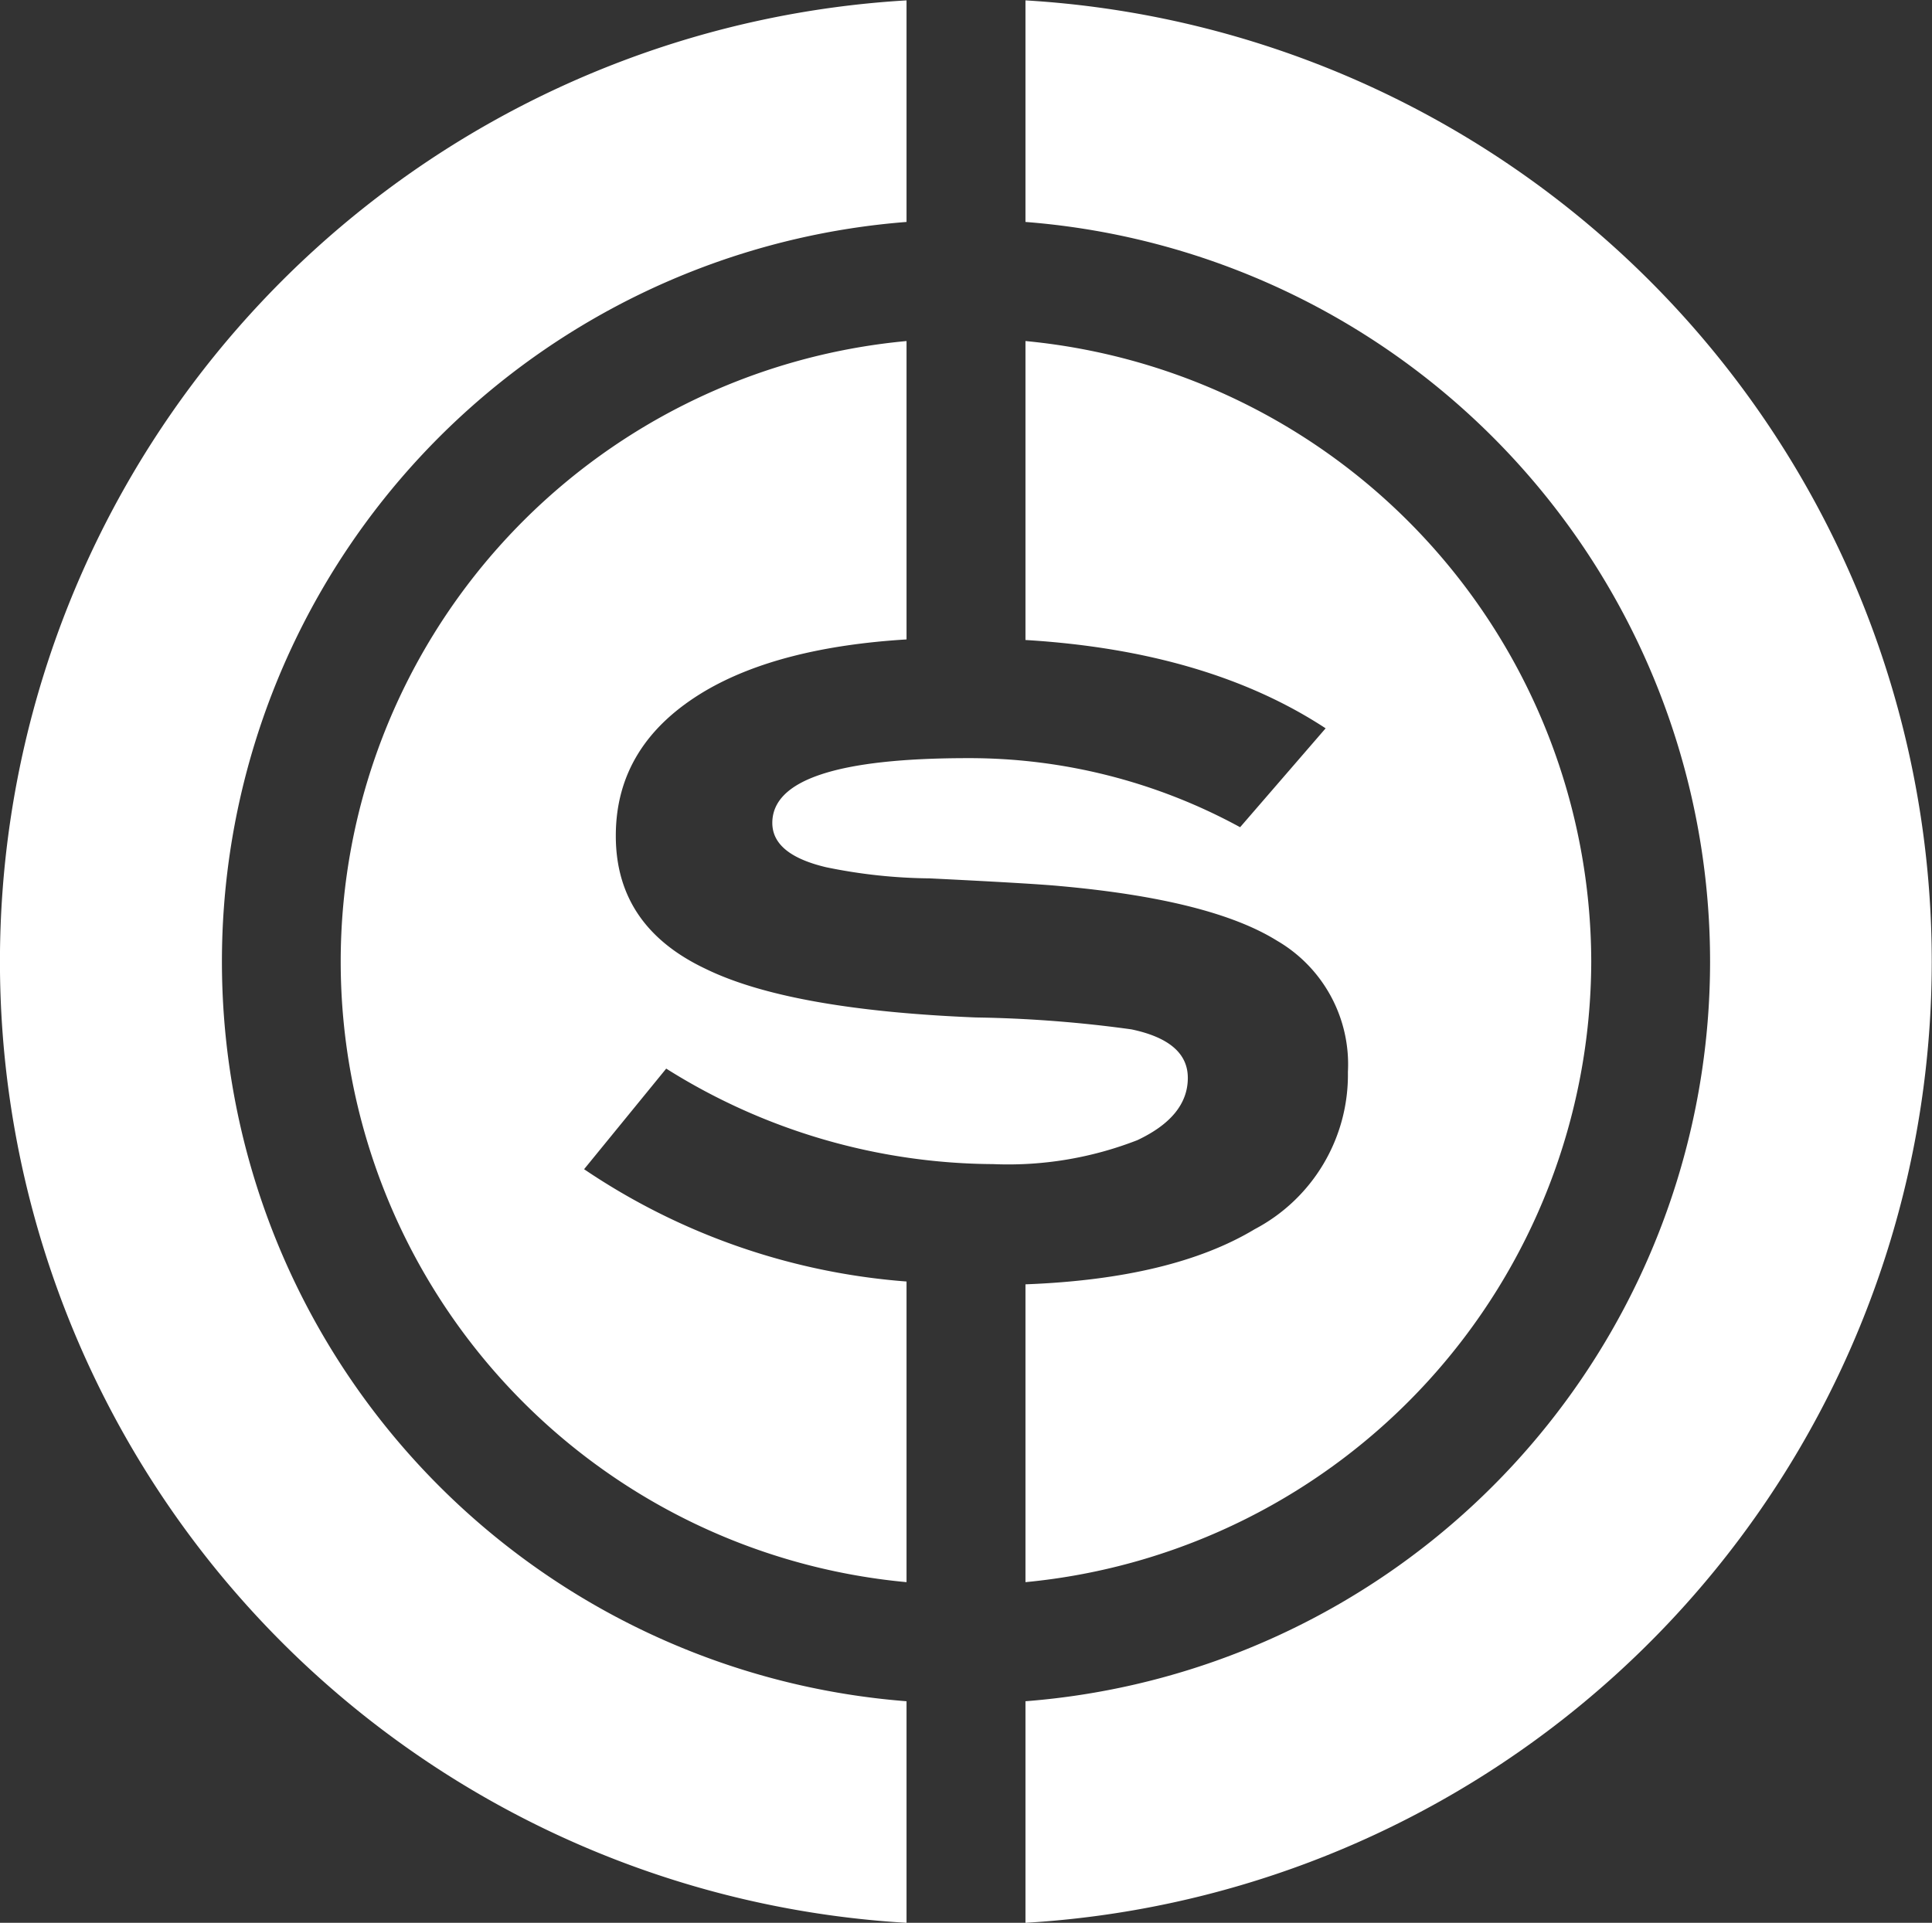 <svg xmlns="http://www.w3.org/2000/svg" width="102.34" height="101.88" viewBox="0 0 102.34 101.88">
  <rect x="0" y="0" width="102.34" height="101.88" fill="#333333" stroke="none"/>
  <defs>
    <style>
      .cls-1 {
        fill: #fff;
        fill-rule: evenodd;
      }
    </style>
  </defs>
  <path id="SHI" class="cls-1" d="M3021.17,1269.07a33.1,33.1,0,0,0-29.97-32.88v15.84q9.66,0.585,15.9,4.68l-4.53,5.24a29.937,29.937,0,0,0-14.41-3.66q-10.365,0-10.37,3.43c0,1.12.95,1.9,2.85,2.35a28.2,28.2,0,0,0,5.48.59q5.49,0.27,6.93.41,7.98,0.72,11.47,2.89a7.578,7.578,0,0,1,3.76,6.96,9.244,9.244,0,0,1-4.94,8.33q-4.365,2.625-12.14,2.92v15.78A33.114,33.114,0,0,0,3021.17,1269.07Zm-21.37,6.16c0-1.29-.99-2.15-2.99-2.57a67.285,67.285,0,0,0-8.24-.63q-9.87-.4-14.32-2.58-4.755-2.25-4.75-7.05,0-4.875,4.75-7.68,3.945-2.31,10.65-2.72v-15.81a33.021,33.021,0,0,0,0,65.76v-15.93a35.212,35.212,0,0,1-17.08-5.95l4.35-5.33a32.8,32.8,0,0,0,17.31,5.06,18.837,18.837,0,0,0,7.65-1.27Q2999.8,1277.27,2999.8,1275.23Zm-14.9,33.03a39.308,39.308,0,0,1,0-78.38v-11.74a51.018,51.018,0,0,0,0,101.86v-11.74Zm6.3-90.12v11.74a39.308,39.308,0,0,1,0,78.38V1320A51.019,51.019,0,0,0,2991.2,1218.14ZM2780,1396" transform="translate(-2936.88 -1218.12)"/>
</svg>
